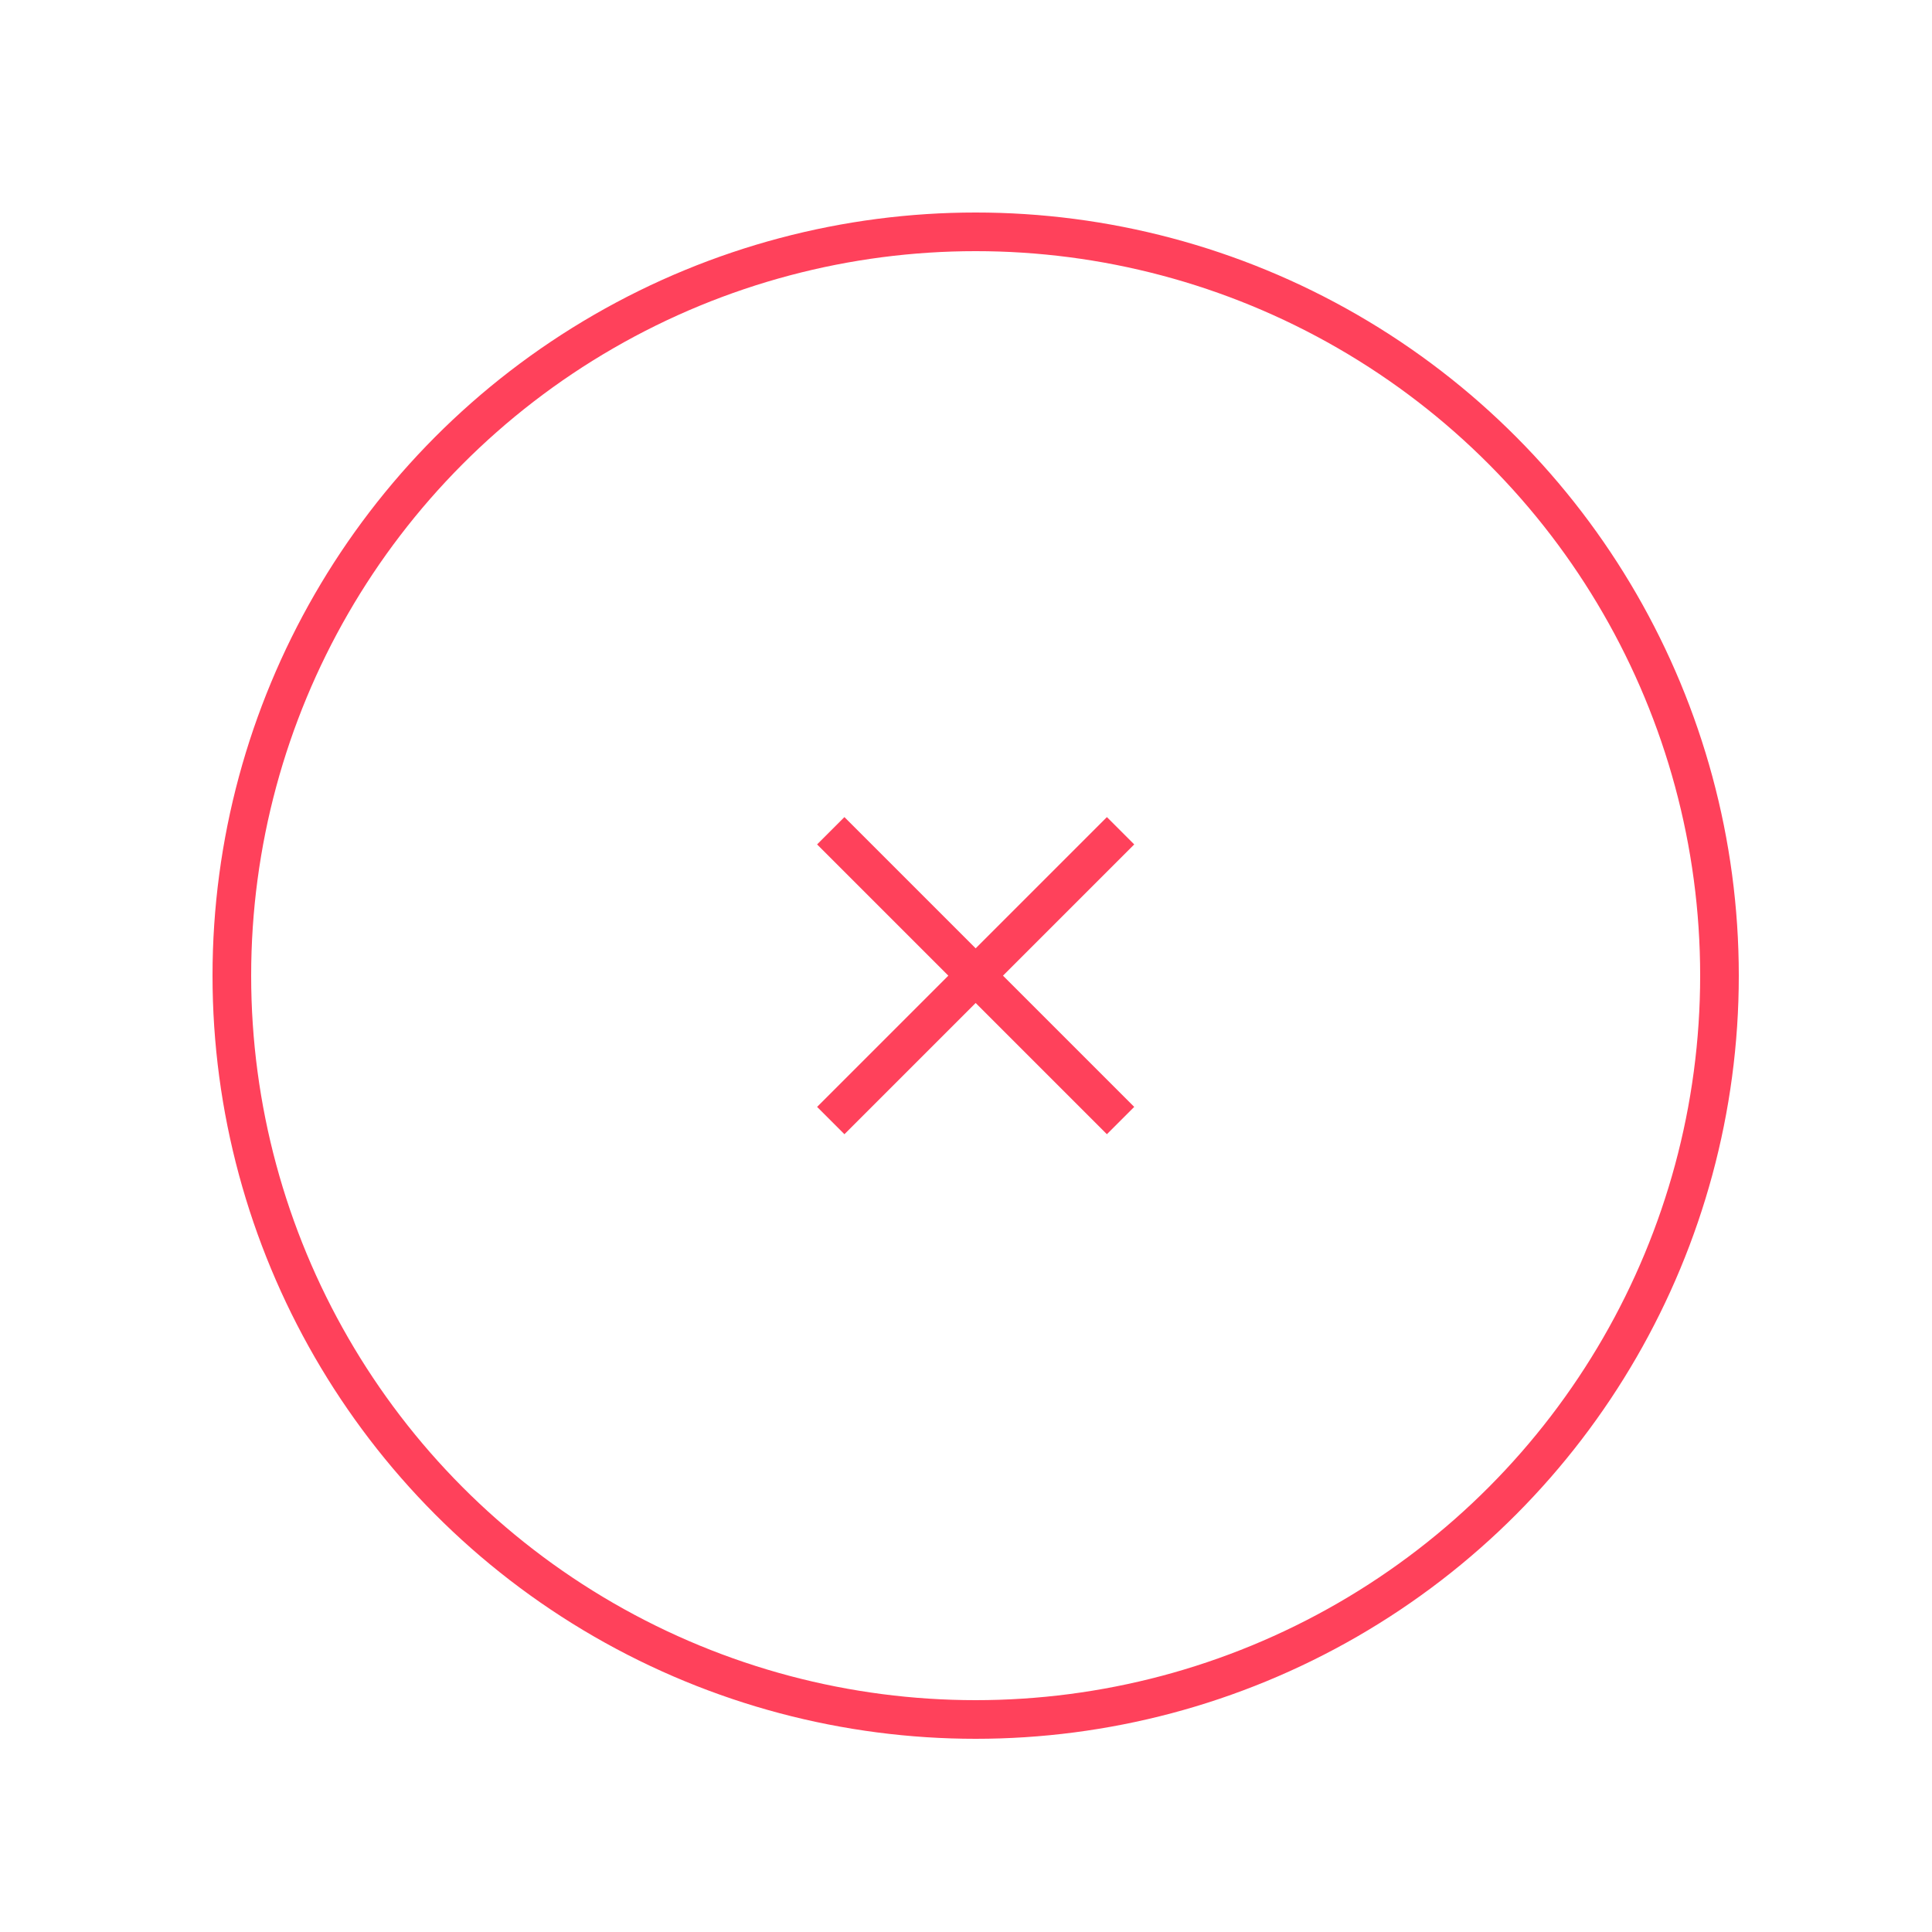 <svg xmlns="http://www.w3.org/2000/svg" width="100" height="100" viewBox="0 0 100 100"><g fill="none" fill-rule="evenodd" stroke="#FF415B" stroke-width="2"><circle cx="50.5" cy="50.5" r="38.5"/><path d="M43 58l15-15m0 15L43 43"/></g></svg>